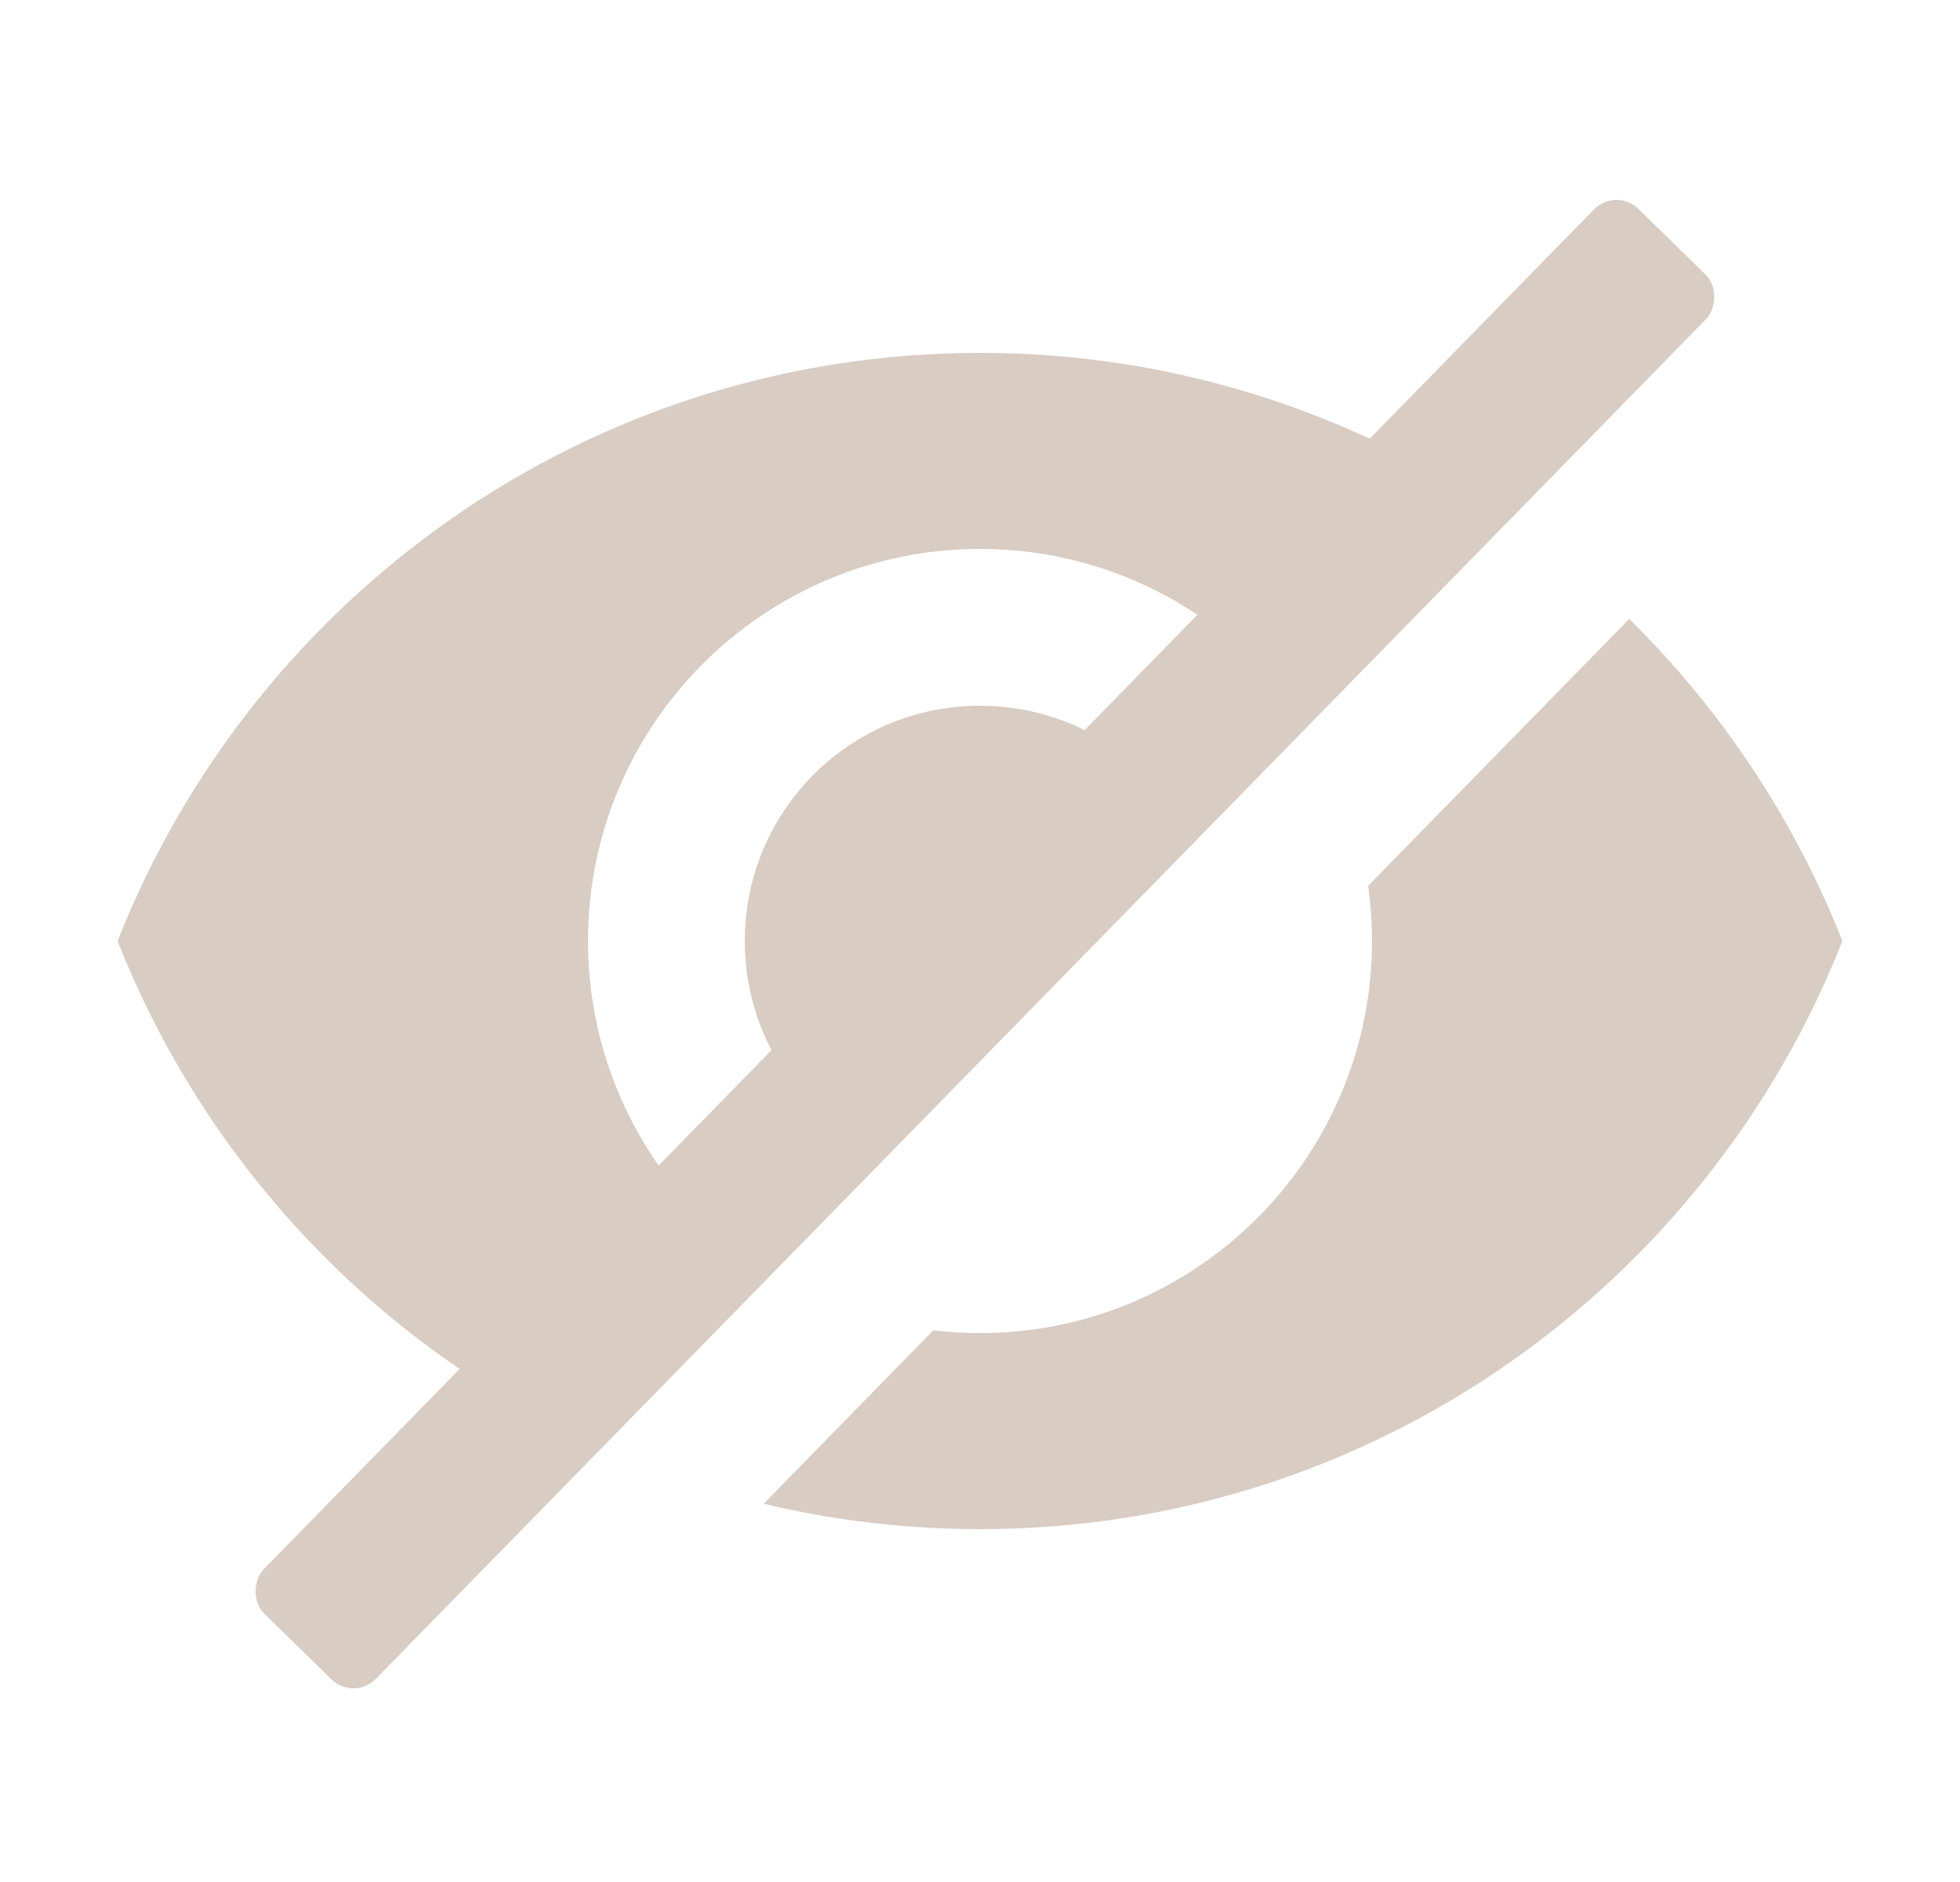 <svg width="25" height="24" viewBox="0 0 25 24" fill="none" xmlns="http://www.w3.org/2000/svg">
<g clip-path="url(#clip0_29_24271)">
<rect x="20.612" y="2.384" width="2" height="25.062" rx="0.4" transform="rotate(44.377 20.612 2.384)" fill="#D8CCC3"/>
<path fill-rule="evenodd" clip-rule="evenodd" d="M1.5 12C3.23 7.61 7.5 4.5 12.5 4.5C15.005 4.5 17.326 5.28 19.237 6.611L16.667 9.237C15.771 7.889 14.239 7 12.5 7C9.74 7 7.5 9.24 7.5 12C7.5 13.778 8.429 15.34 9.829 16.227L7.645 18.458C4.848 17.194 2.631 14.87 1.5 12ZM9.741 19.176C10.626 19.388 11.55 19.5 12.5 19.5C17.5 19.5 21.77 16.39 23.5 12C22.886 10.443 21.953 9.047 20.781 7.893L17.451 11.296C17.483 11.526 17.5 11.761 17.5 12C17.5 14.76 15.26 17 12.5 17C12.298 17 12.1 16.988 11.904 16.965L9.741 19.176ZM15.216 10.721L11.28 14.743C10.23 14.277 9.5 13.225 9.5 12C9.5 10.34 10.84 9 12.5 9C13.702 9 14.736 9.703 15.216 10.721Z" fill="#D8CCC3"/>
</g>
<defs>
<clipPath id="clip0_29_24271">
<rect width="24" height="24" fill="white" transform="translate(0.5)"/>
</clipPath>
</defs>
</svg>
